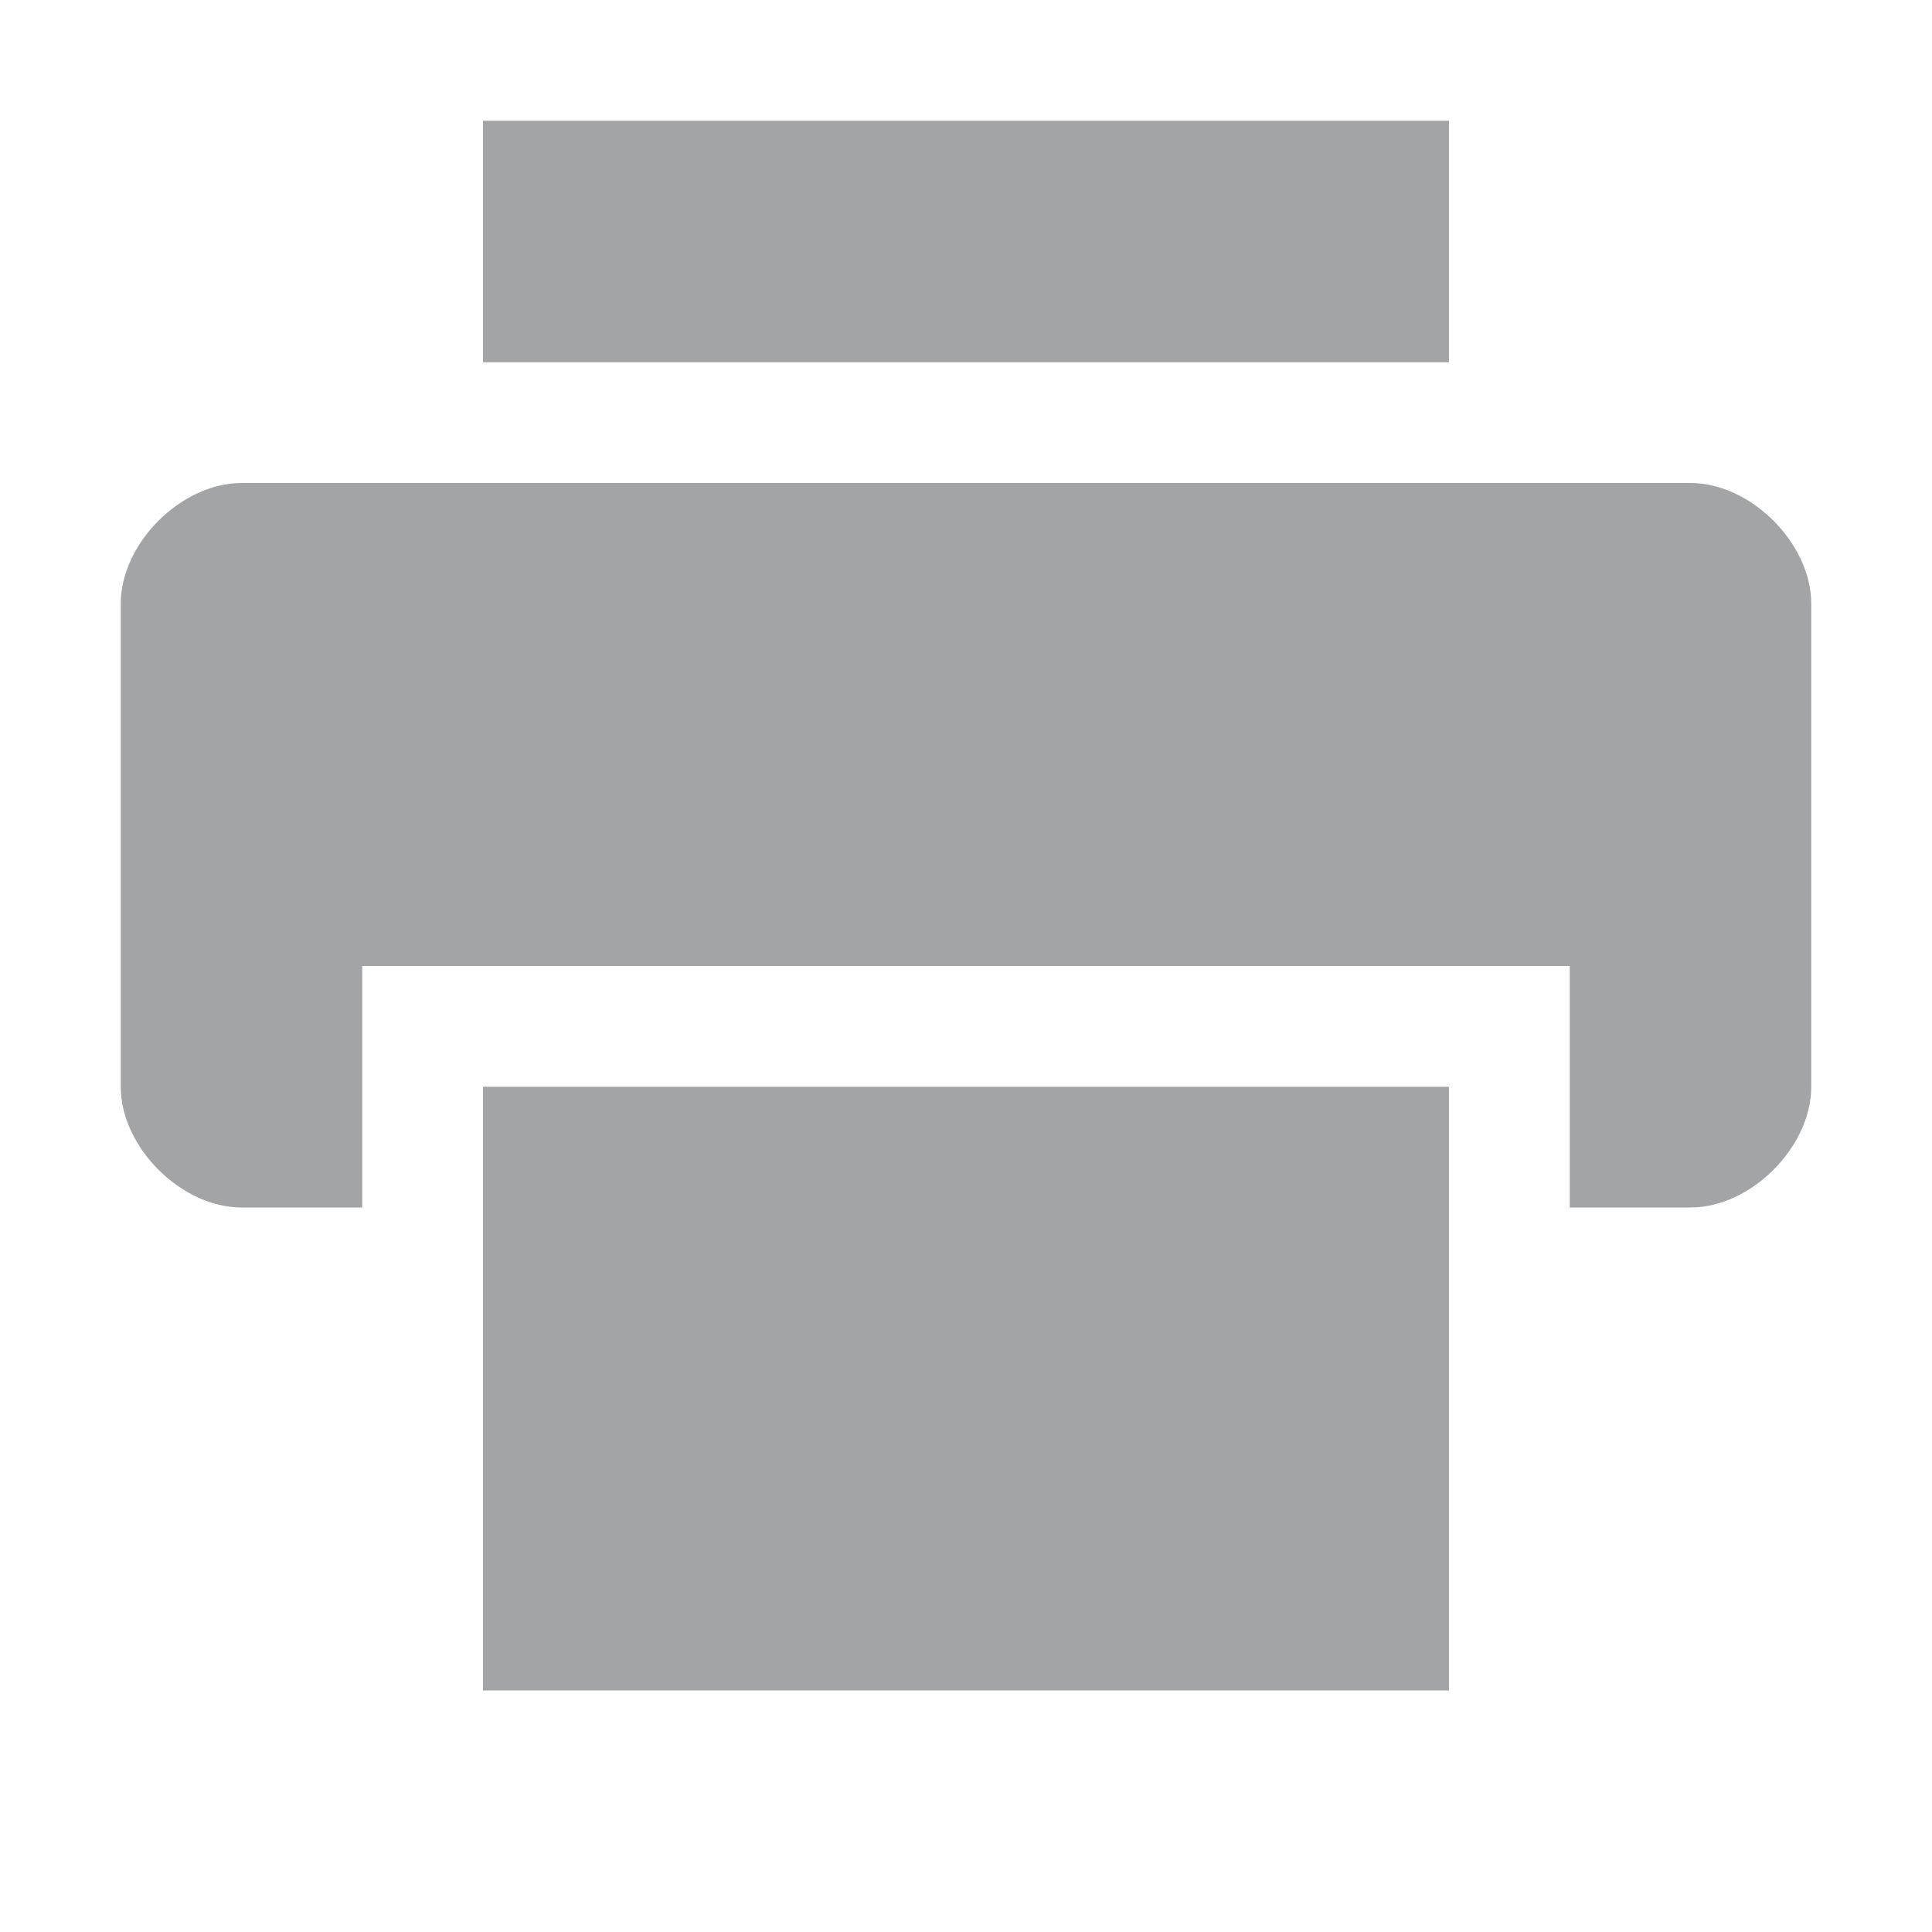 <svg xmlns="http://www.w3.org/2000/svg" width="16" height="16" version="1.1">
 <path style="fill:#a2a4a5" d="M 2,4 C 1.5,4 1,4.5 1,5 V 9 C 1,9.5 1.5,10 2,10 H 3 V 8 H 13 V 10 H 14 C 14.5,10 15,9.5 15,9 V 5 C 15,4.5 14.5,4 14,4 Z"/>
 <path style="fill:#a2a4a5" d="M 4,1 V 3 H 12 V 1 Z"/>
 <path style="fill:#a2a4a5" d="M 4,9 V 14 H 12 V 9 Z"/>
</svg>
